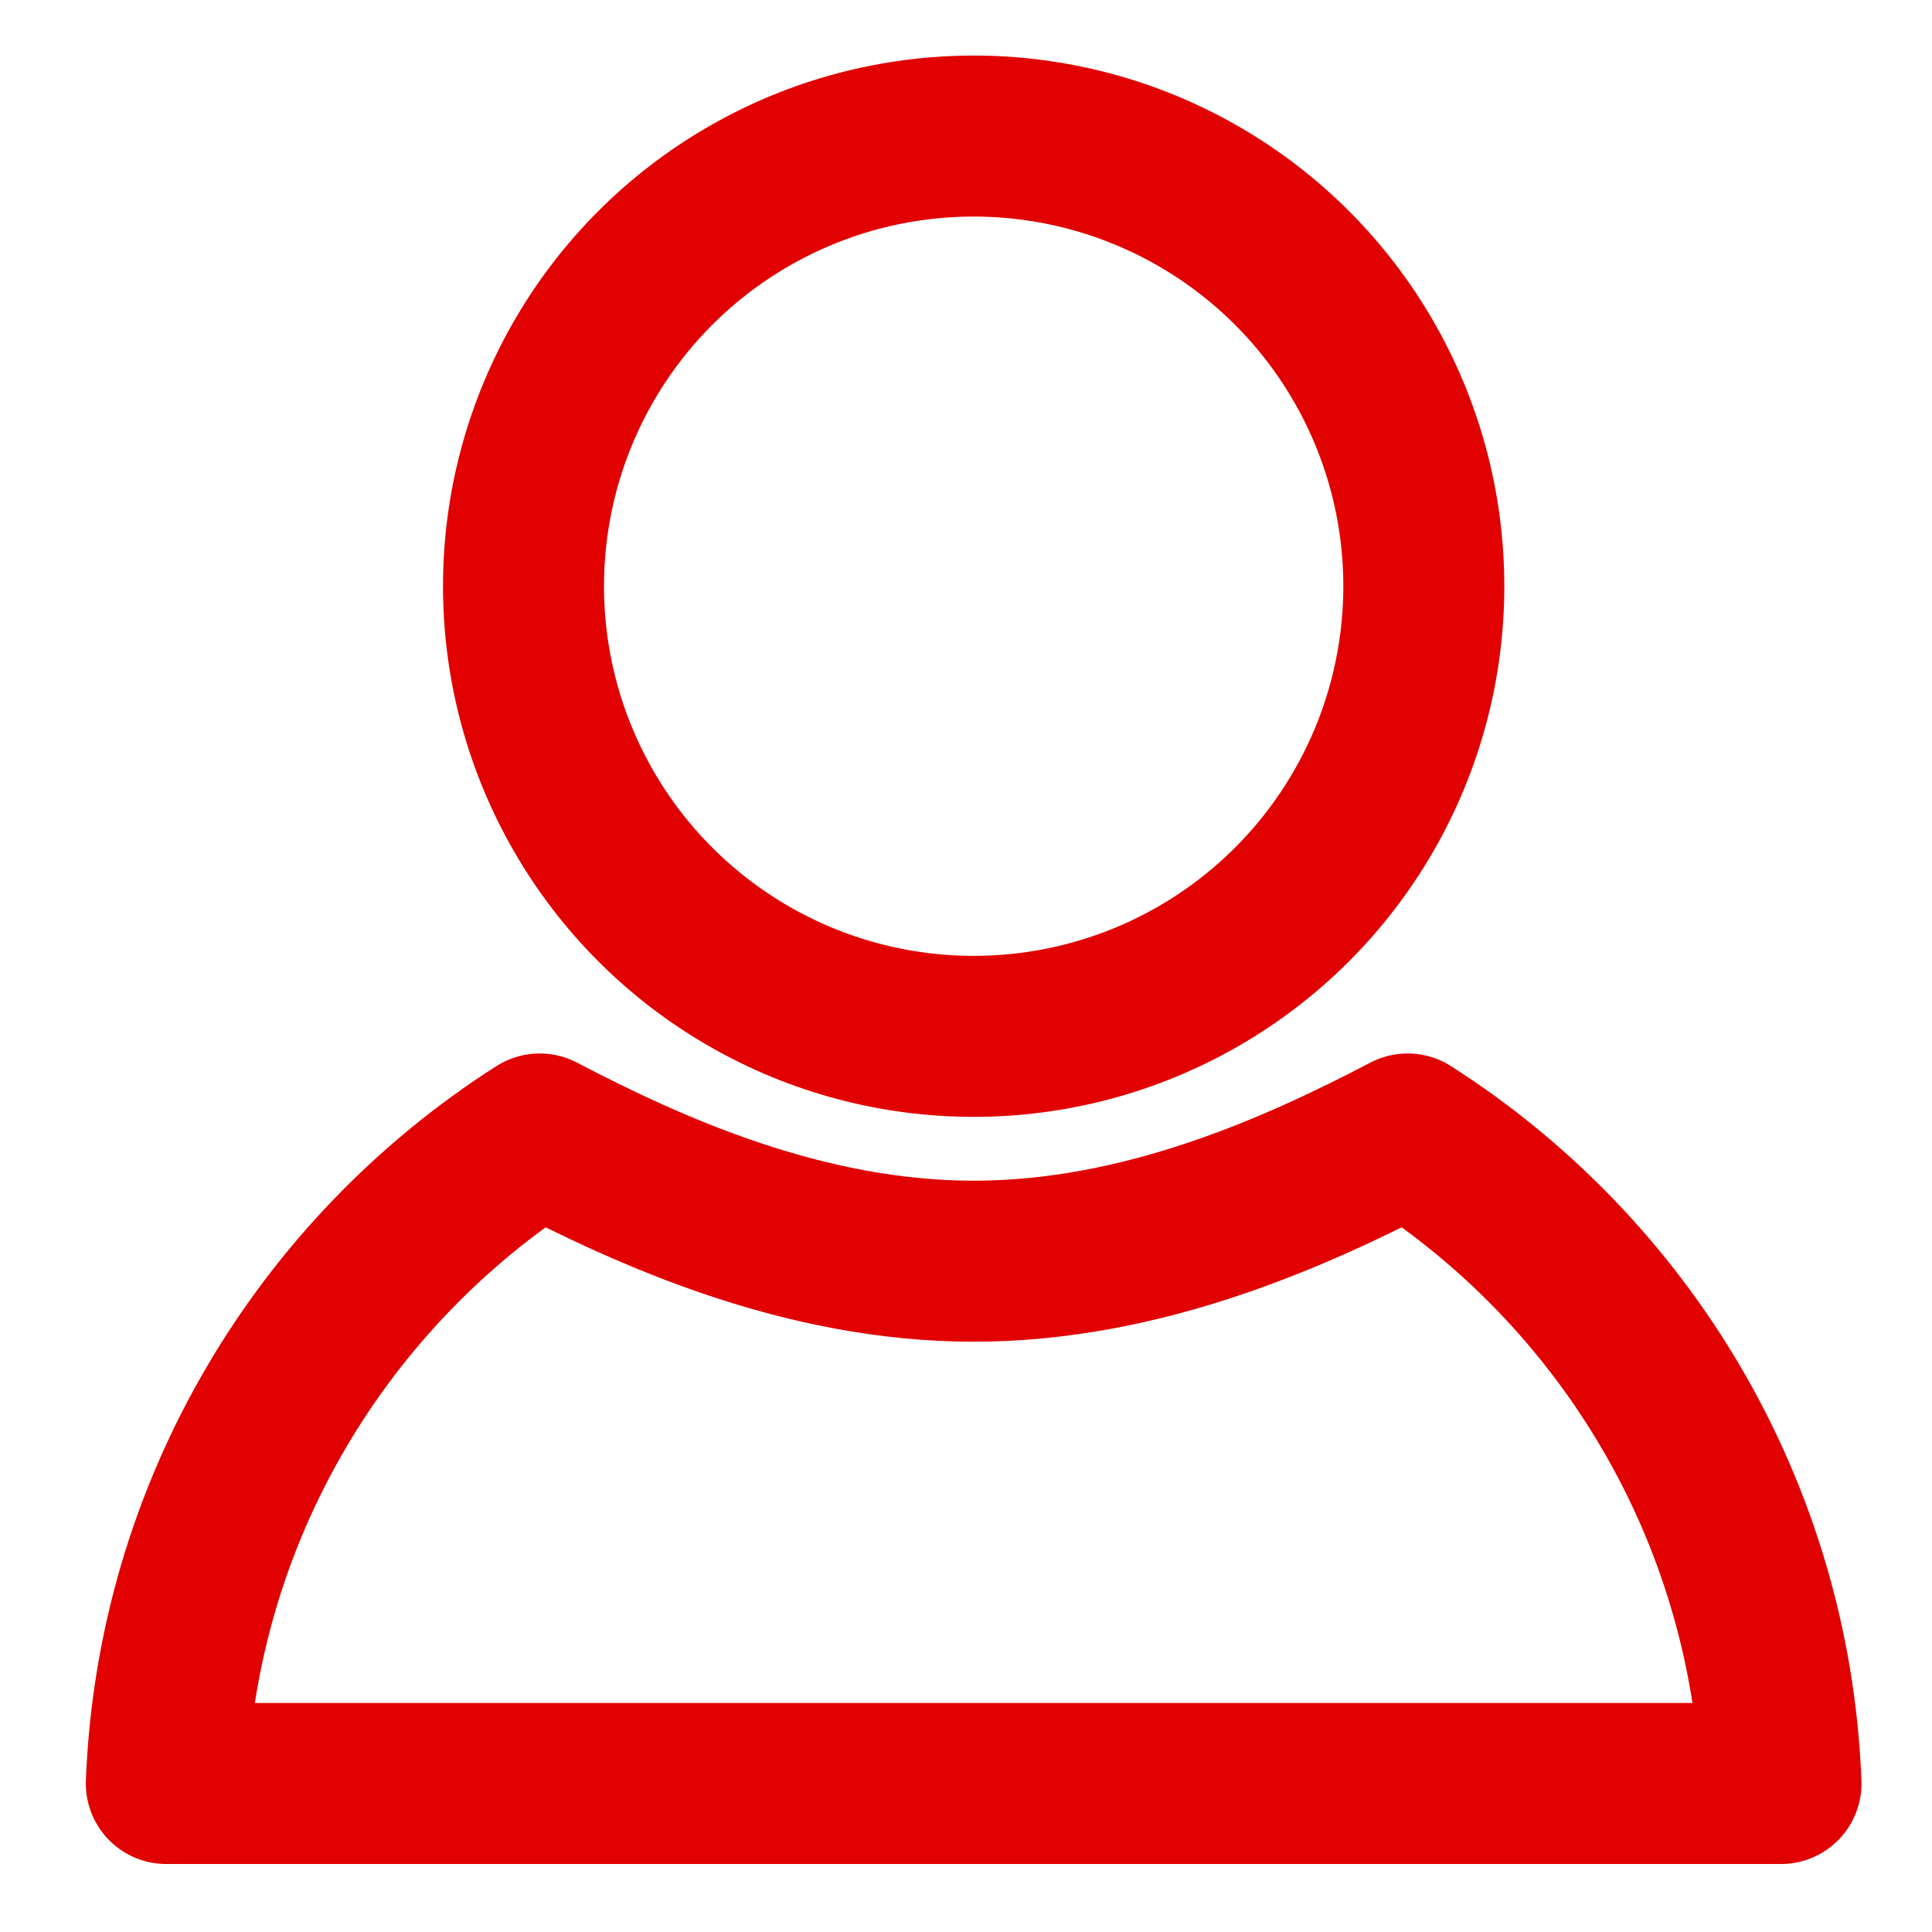 <?xml version="1.0" encoding="utf-8"?>
<!-- Generator: Adobe Illustrator 24.1.2, SVG Export Plug-In . SVG Version: 6.00 Build 0)  -->
<svg version="1.1" id="레이어_1" xmlns="http://www.w3.org/2000/svg" xmlns:xlink="http://www.w3.org/1999/xlink" x="0px"
	 y="0px" viewBox="0 0 1200 1200" style="enable-background:new 0 0 1200 1200;" xml:space="preserve">
<style type="text/css">
	.st0{fill:none;stroke:#E10100;stroke-width:100;stroke-miterlimit:10;}
	.st1{fill:none;stroke:#E10100;stroke-width:100;stroke-linecap:round;stroke-linejoin:round;stroke-miterlimit:10;}
</style>
<circle class="st0" cx="604.76" cy="364.11" r="279.6"/>
<path class="st1" d="M874.31,704.33c-68.55,35.82-163.99,79.03-269.55,79.03s-201-43.22-269.55-79.03
	c-134.43,85.76-225.27,233.79-231.91,403.44h1002.91C1099.58,938.12,1008.74,790.09,874.31,704.33z"/>
</svg>
